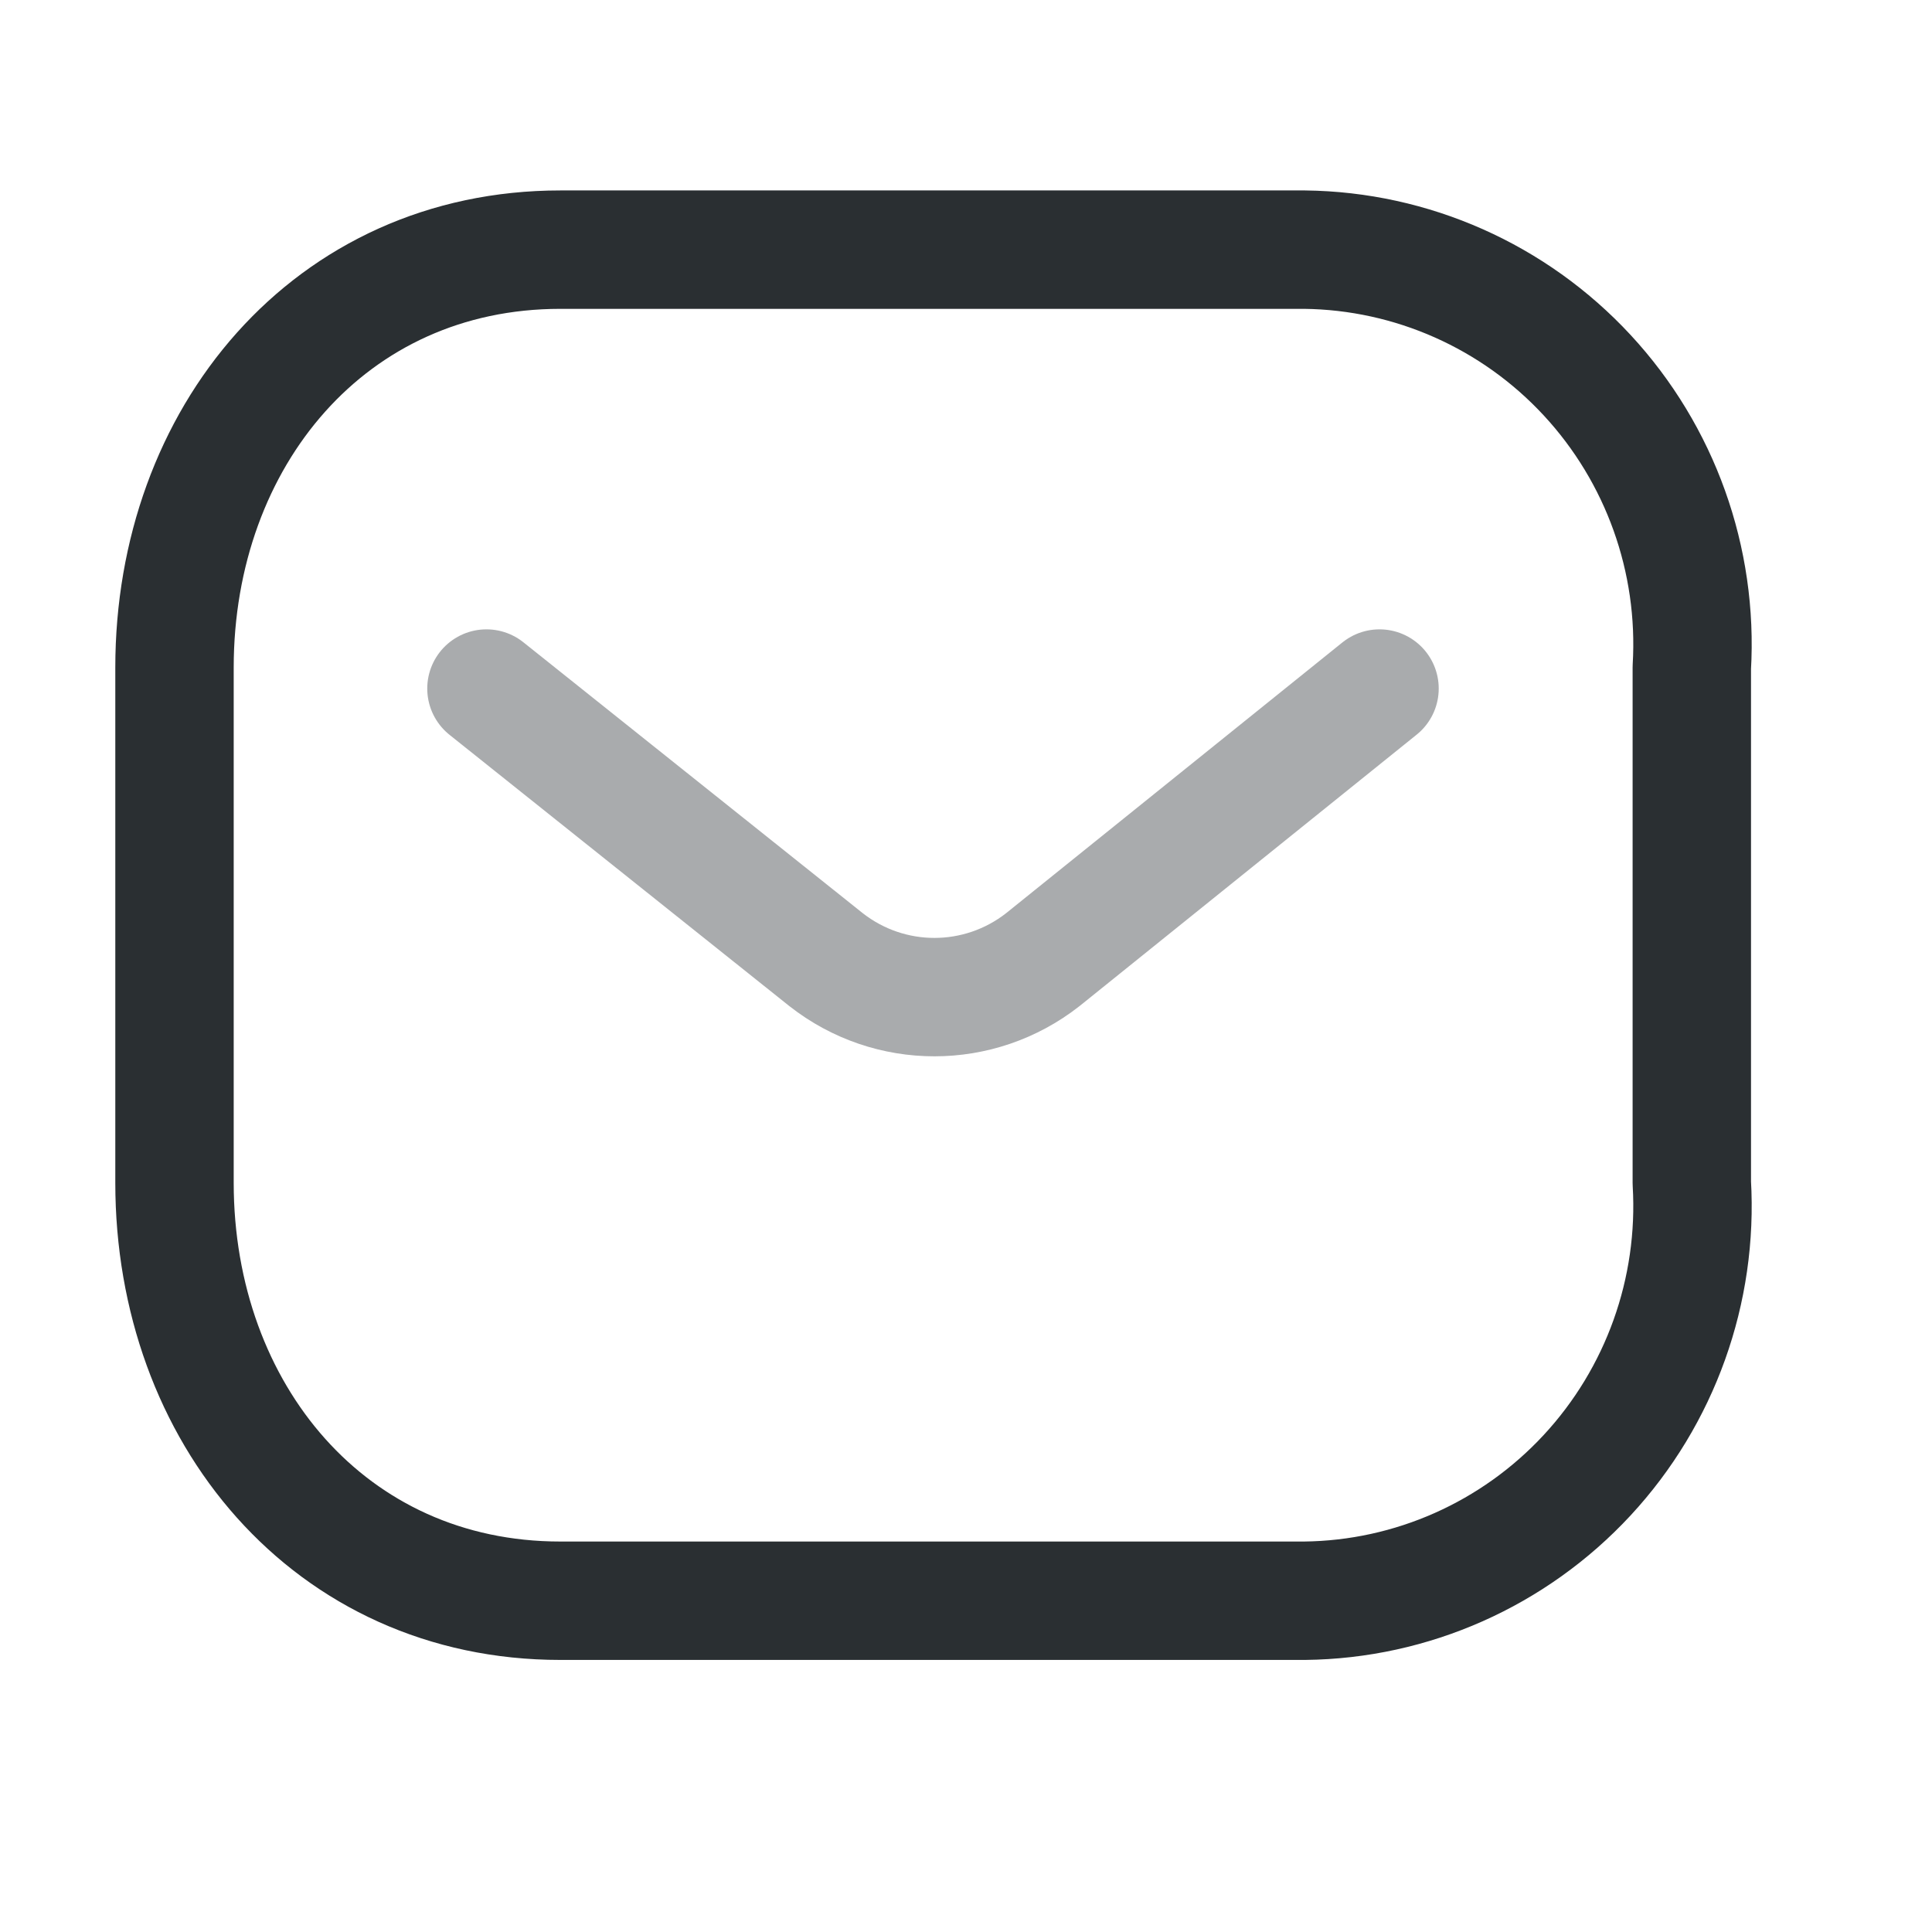 <svg width="28" height="28" viewBox="0 0 28 28" fill="none" xmlns="http://www.w3.org/2000/svg">
<path opacity="0.4" d="M19.993 9.979L15.113 13.908C14.189 14.632 12.895 14.632 11.972 13.908L7.05 9.979" stroke="#2A2F32" stroke-width="1.716" stroke-linecap="round" stroke-linejoin="round"/>
<path fill-rule="evenodd" clip-rule="evenodd" d="M8.121 3.618H18.907C20.462 3.636 21.942 4.293 23.002 5.437C24.063 6.582 24.611 8.113 24.519 9.675V17.142C24.611 18.704 24.063 20.235 23.002 21.38C21.942 22.524 20.462 23.182 18.907 23.199H8.121C4.781 23.199 2.529 20.482 2.529 17.142V9.675C2.529 6.336 4.781 3.618 8.121 3.618Z" stroke="#2A2F32" stroke-width="1.716" stroke-linecap="round" stroke-linejoin="round"/>
</svg>
